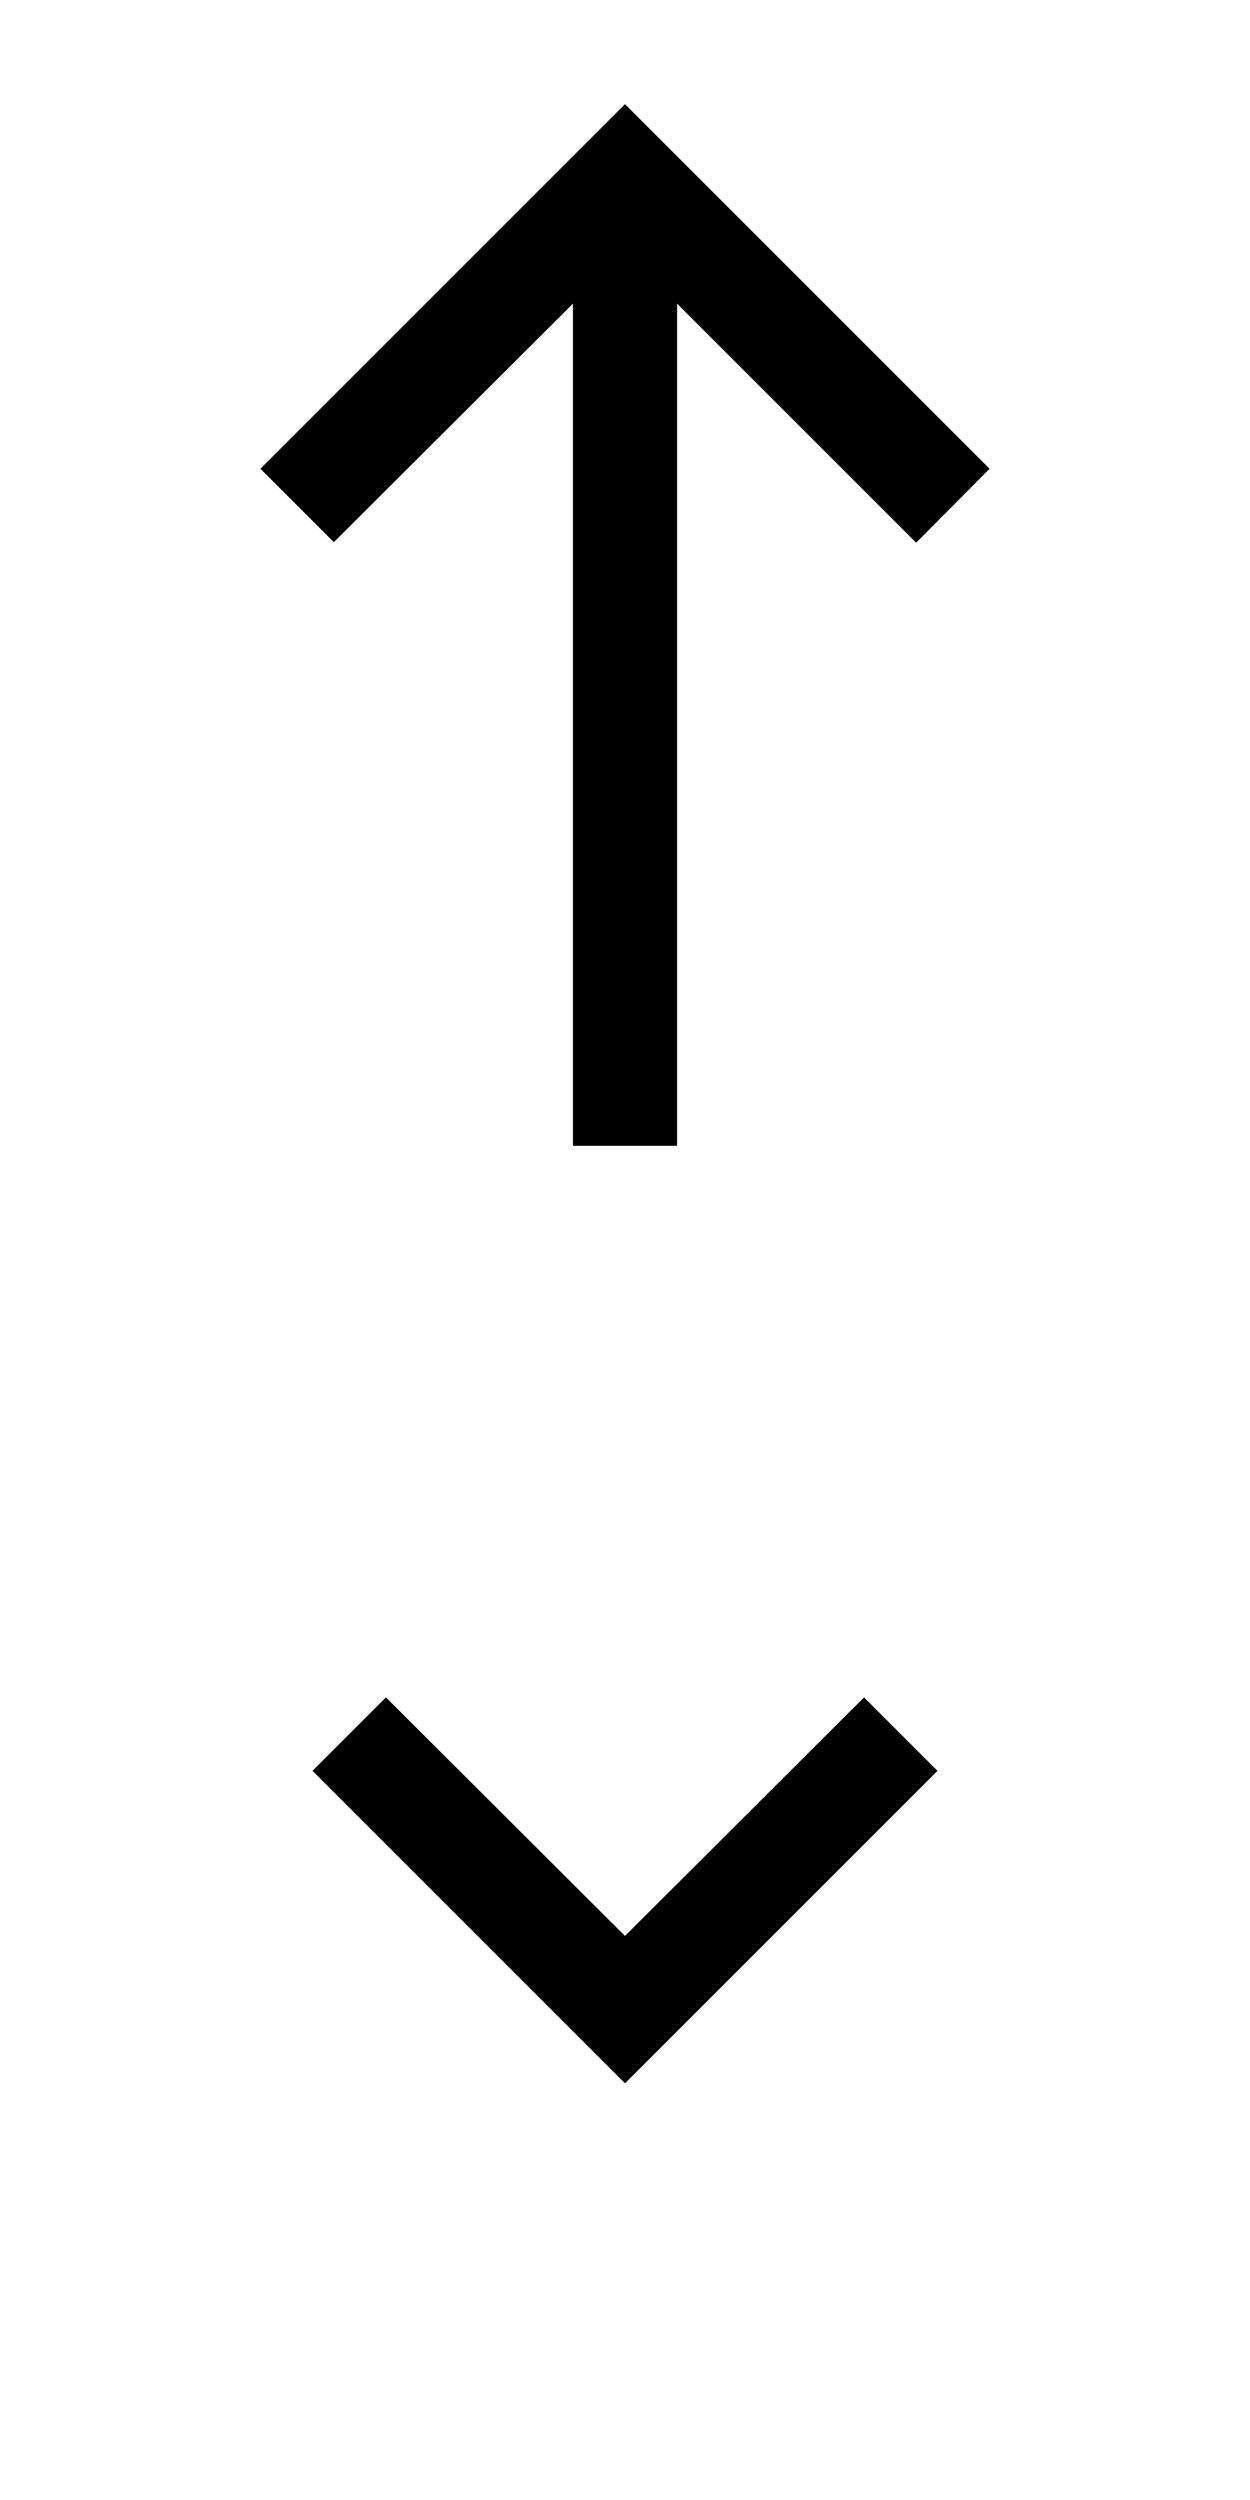 <svg width="12" height="24" viewBox="0 0 12 24" fill="none" xmlns="http://www.w3.org/2000/svg">
<path d="M2.5 4.5L3.205 5.205L5.5 2.915V11H6.5V2.915L8.795 5.21L9.5 4.5L6 1L2.5 4.5Z" fill="currentColor"/>
<path d="M8.295 16.295L6 18.585L3.705 16.295L3 17L6 20L9 17L8.295 16.295Z" fill="currentColor"/>
</svg>
